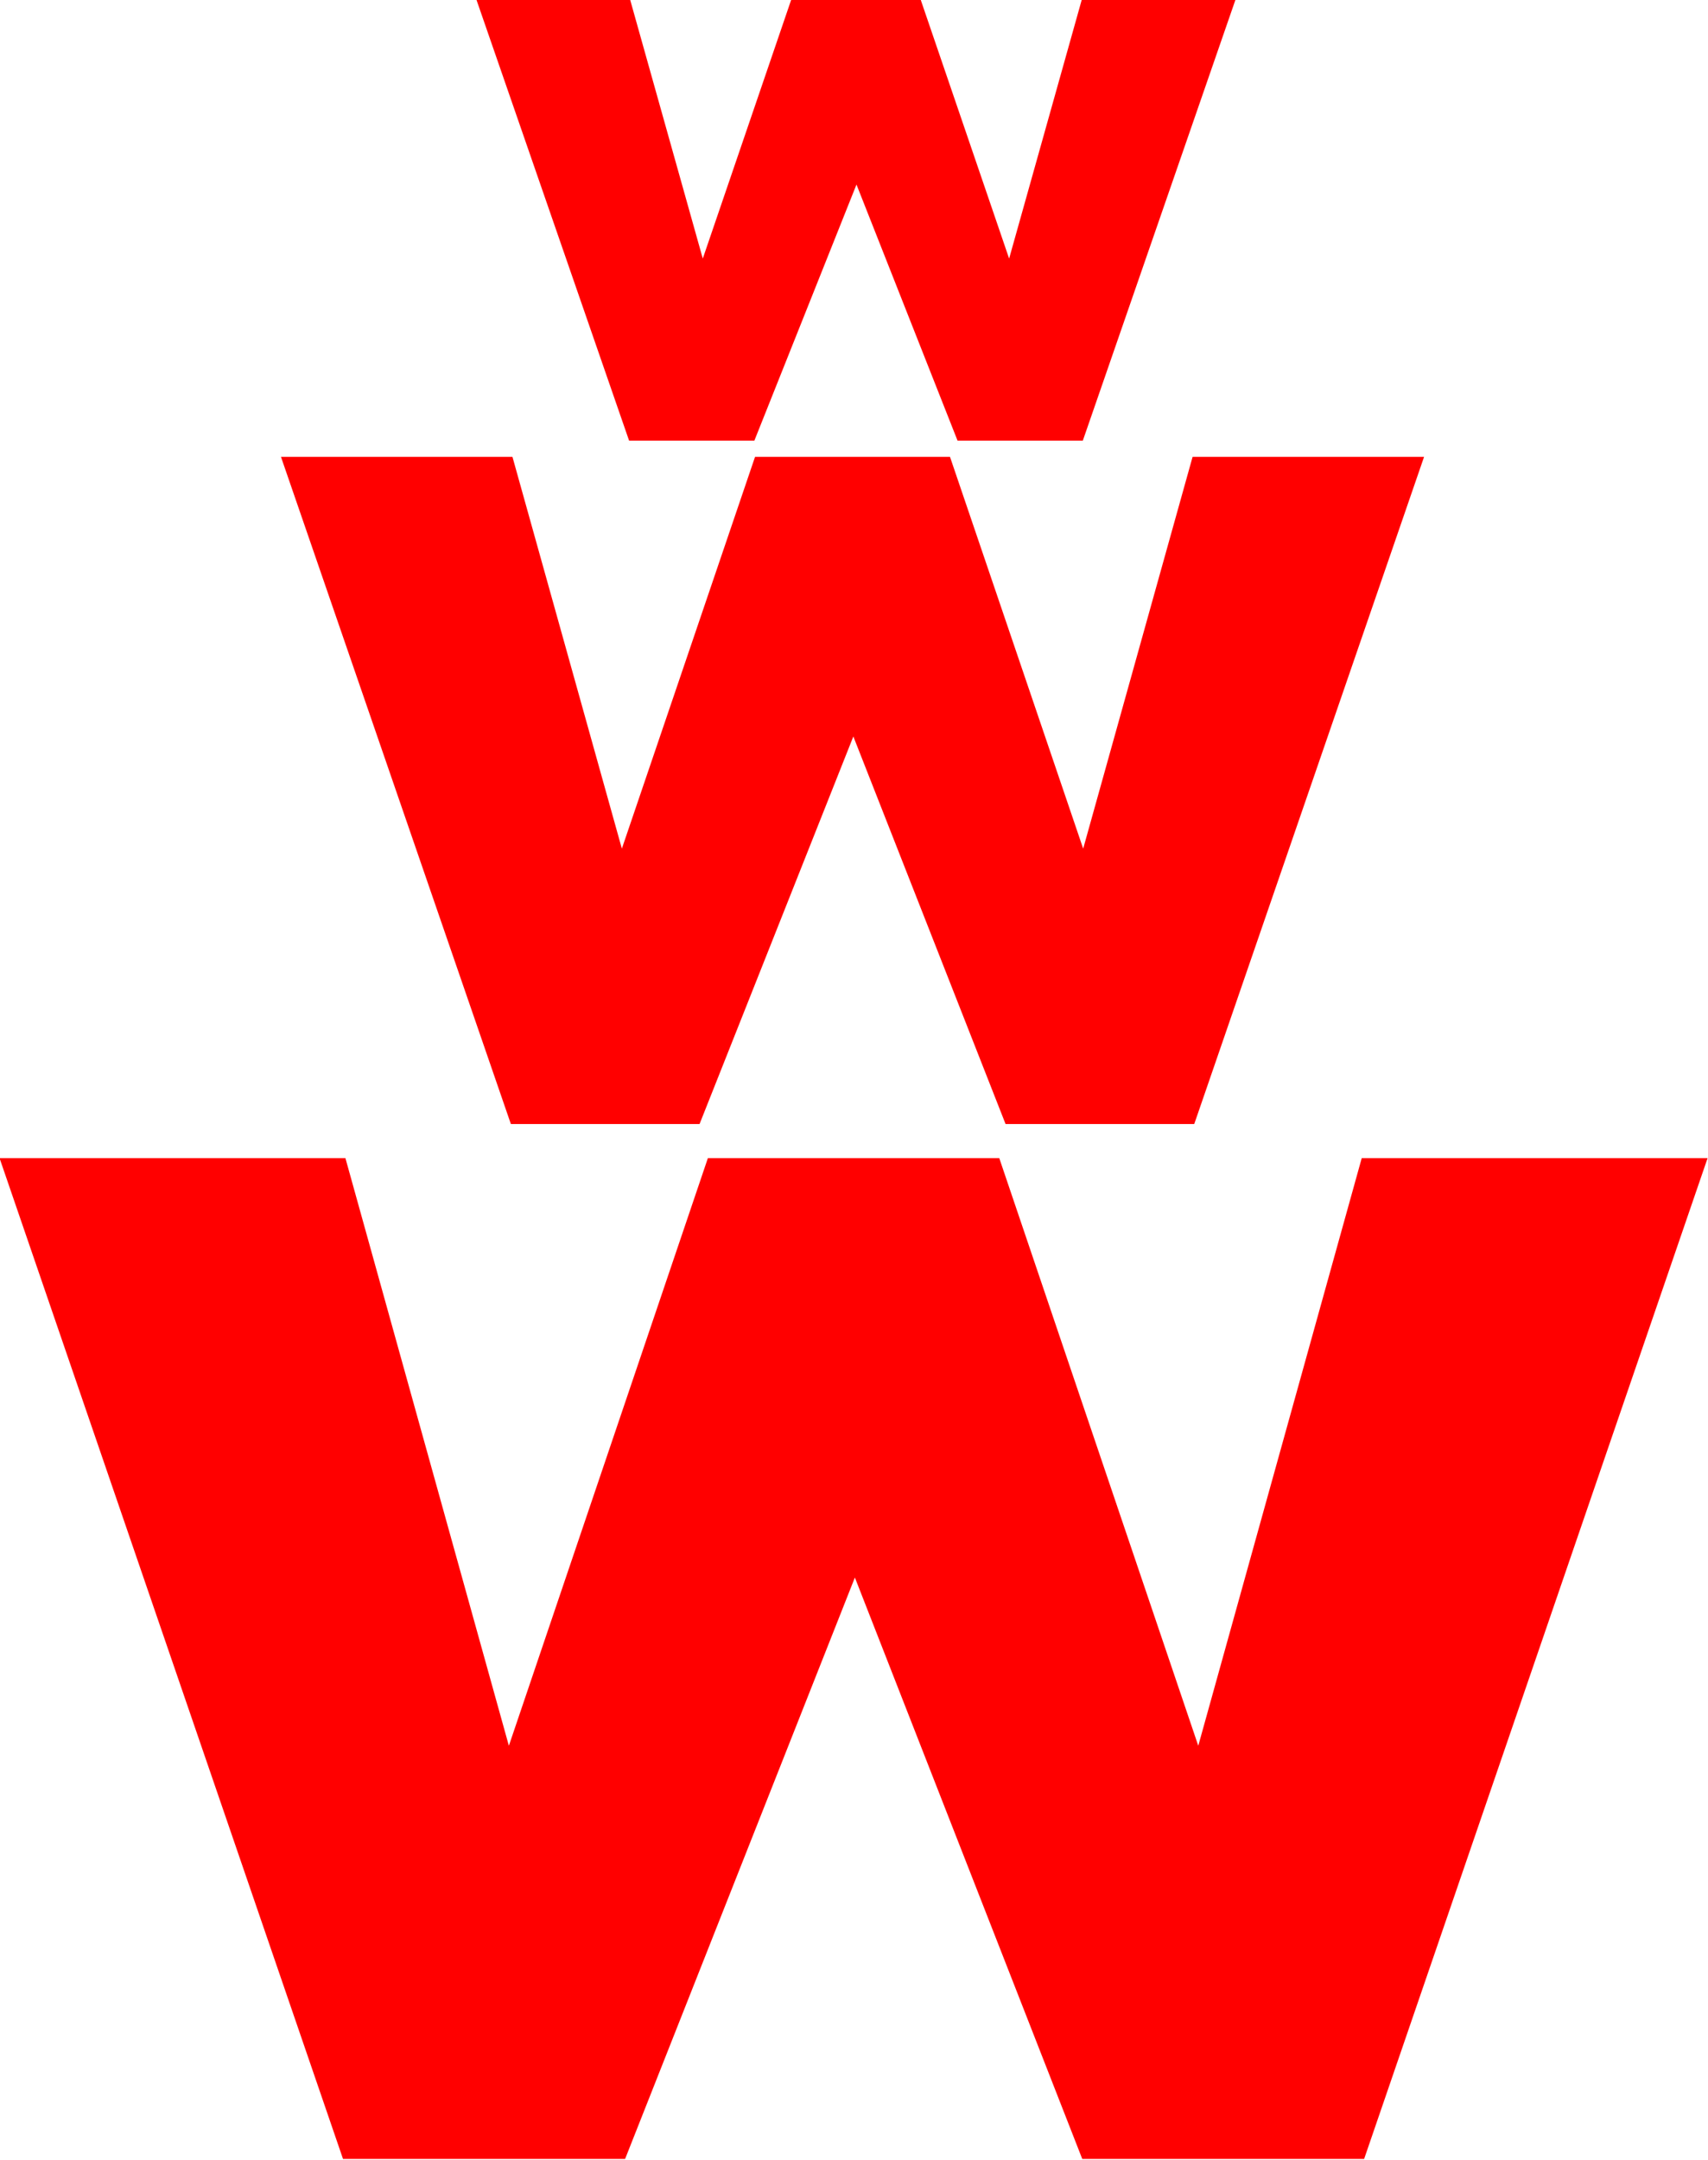 <?xml version="1.0" encoding="UTF-8" standalone="no"?>
<svg
   xmlns:dc="http://purl.org/dc/elements/1.1/"
   xmlns:cc="http://creativecommons.org/ns#"
   xmlns:rdf="http://www.w3.org/1999/02/22-rdf-syntax-ns#"
   xmlns:svg="http://www.w3.org/2000/svg"
   xmlns="http://www.w3.org/2000/svg"
   xmlns:sodipodi="http://sodipodi.sourceforge.net/DTD/sodipodi-0.dtd"
   xmlns:inkscape="http://www.inkscape.org/namespaces/inkscape"
   width="24.372mm"
   height="30.813mm"
   viewBox="0 0 24.372 30.813"
   version="1.1"
   id="svg8"
   inkscape:version="0.92.0 r15299"
   sodipodi:docname="what-3-debrief.svg">
  <defs
     id="defs21268" />
  <sodipodi:namedview
     pagecolor="#ffffff"
     bordercolor="#666666"
     borderopacity="1"
     objecttolerance="10"
     gridtolerance="10"
     guidetolerance="10"
     inkscape:pageopacity="0"
     inkscape:pageshadow="2"
     inkscape:window-width="640"
     inkscape:window-height="480"
     id="namedview21266"
     showgrid="false"
     inkscape:zoom="0.22137888"
     inkscape:cx="489.79062"
     inkscape:cy="-293.95198"
     inkscape:window-x="0"
     inkscape:window-y="0"
     inkscape:window-maximized="0"
     inkscape:current-layer="layer8" />
  <g
     inkscape:groupmode="layer"
     id="layer8"
     inkscape:label="what3debrief"
     sodipodi:insensitive="true"
     transform="translate(-79.563,-9.813)">
    <g
       id="g981">
      <g
         id="text956"
         style="font-style:normal;font-weight:normal;font-size:11.304px;line-height:1.25;font-family:sans-serif;letter-spacing:0px;word-spacing:0px;fill:#FF0000;fill-opacity:1;stroke:none;stroke-width:0.283"
         transform="scale(1.068,0.936)"
         aria-label="w">
        <path
           id="path966"
           style="font-style:normal;font-variant:normal;font-weight:bold;font-stretch:normal;font-size:31.65px;font-family:JournalSans;-inkscape-font-specification:'JournalSans Bold';stroke-width:0.283"
           d="m 82.849,43.391 3.07,-8.862 3.038,8.862 h 3.766 l 4.589,-15.255 h -4.621 l -2.184,8.957 -2.659,-8.957 h -3.893 l -2.659,8.957 -2.184,-8.957 h -4.621 l 4.589,15.255 z"
           inkscape:connector-curvature="0" />
      </g>
      <g
         id="text960"
         style="font-style:normal;font-weight:normal;font-size:11.327px;line-height:1.25;font-family:sans-serif;letter-spacing:0px;word-spacing:0px;fill:#FF0000;fill-opacity:1;stroke:none;stroke-width:0.283"
         transform="scale(1.07,0.934)"
         aria-label="w">
        <path
           id="path969"
           style="font-style:normal;font-variant:normal;font-weight:bold;font-stretch:normal;font-size:21.143px;font-family:'Journal Sans';-inkscape-font-specification:'Journal Sans Bold';stroke-width:0.283"
           d="m 83.687,27.676 2.051,-5.92 2.03,5.92 h 2.516 L 93.349,17.485 H 90.262 L 88.803,23.469 87.027,17.485 H 84.427 l -1.776,5.984 -1.459,-5.984 h -3.087 l 3.066,10.191 z"
           inkscape:connector-curvature="0" />
      </g>
      <g
         id="text964"
         style="font-style:normal;font-weight:normal;font-size:11.352px;line-height:1.25;font-family:sans-serif;letter-spacing:0px;word-spacing:0px;fill:#FF0000;fill-opacity:1;stroke:none;stroke-width:0.284"
         transform="scale(1.073,0.932)"
         aria-label="w">
        <path
           id="path972"
           style="font-style:normal;font-variant:normal;font-weight:bold;font-stretch:normal;font-size:14.001px;font-family:'Journal Sans';-inkscape-font-specification:'Journal Sans Bold';stroke-width:0.284"
           d="m 84.182,17.274 1.358,-3.92 1.344,3.92 h 1.666 l 2.03,-6.749 h -2.044 l -0.966,3.962 -1.176,-3.962 H 84.672 l -1.176,3.962 -0.966,-3.962 h -2.044 l 2.03,6.749 z"
           inkscape:connector-curvature="0" />
      </g>
    </g>
  </g>
</svg>
